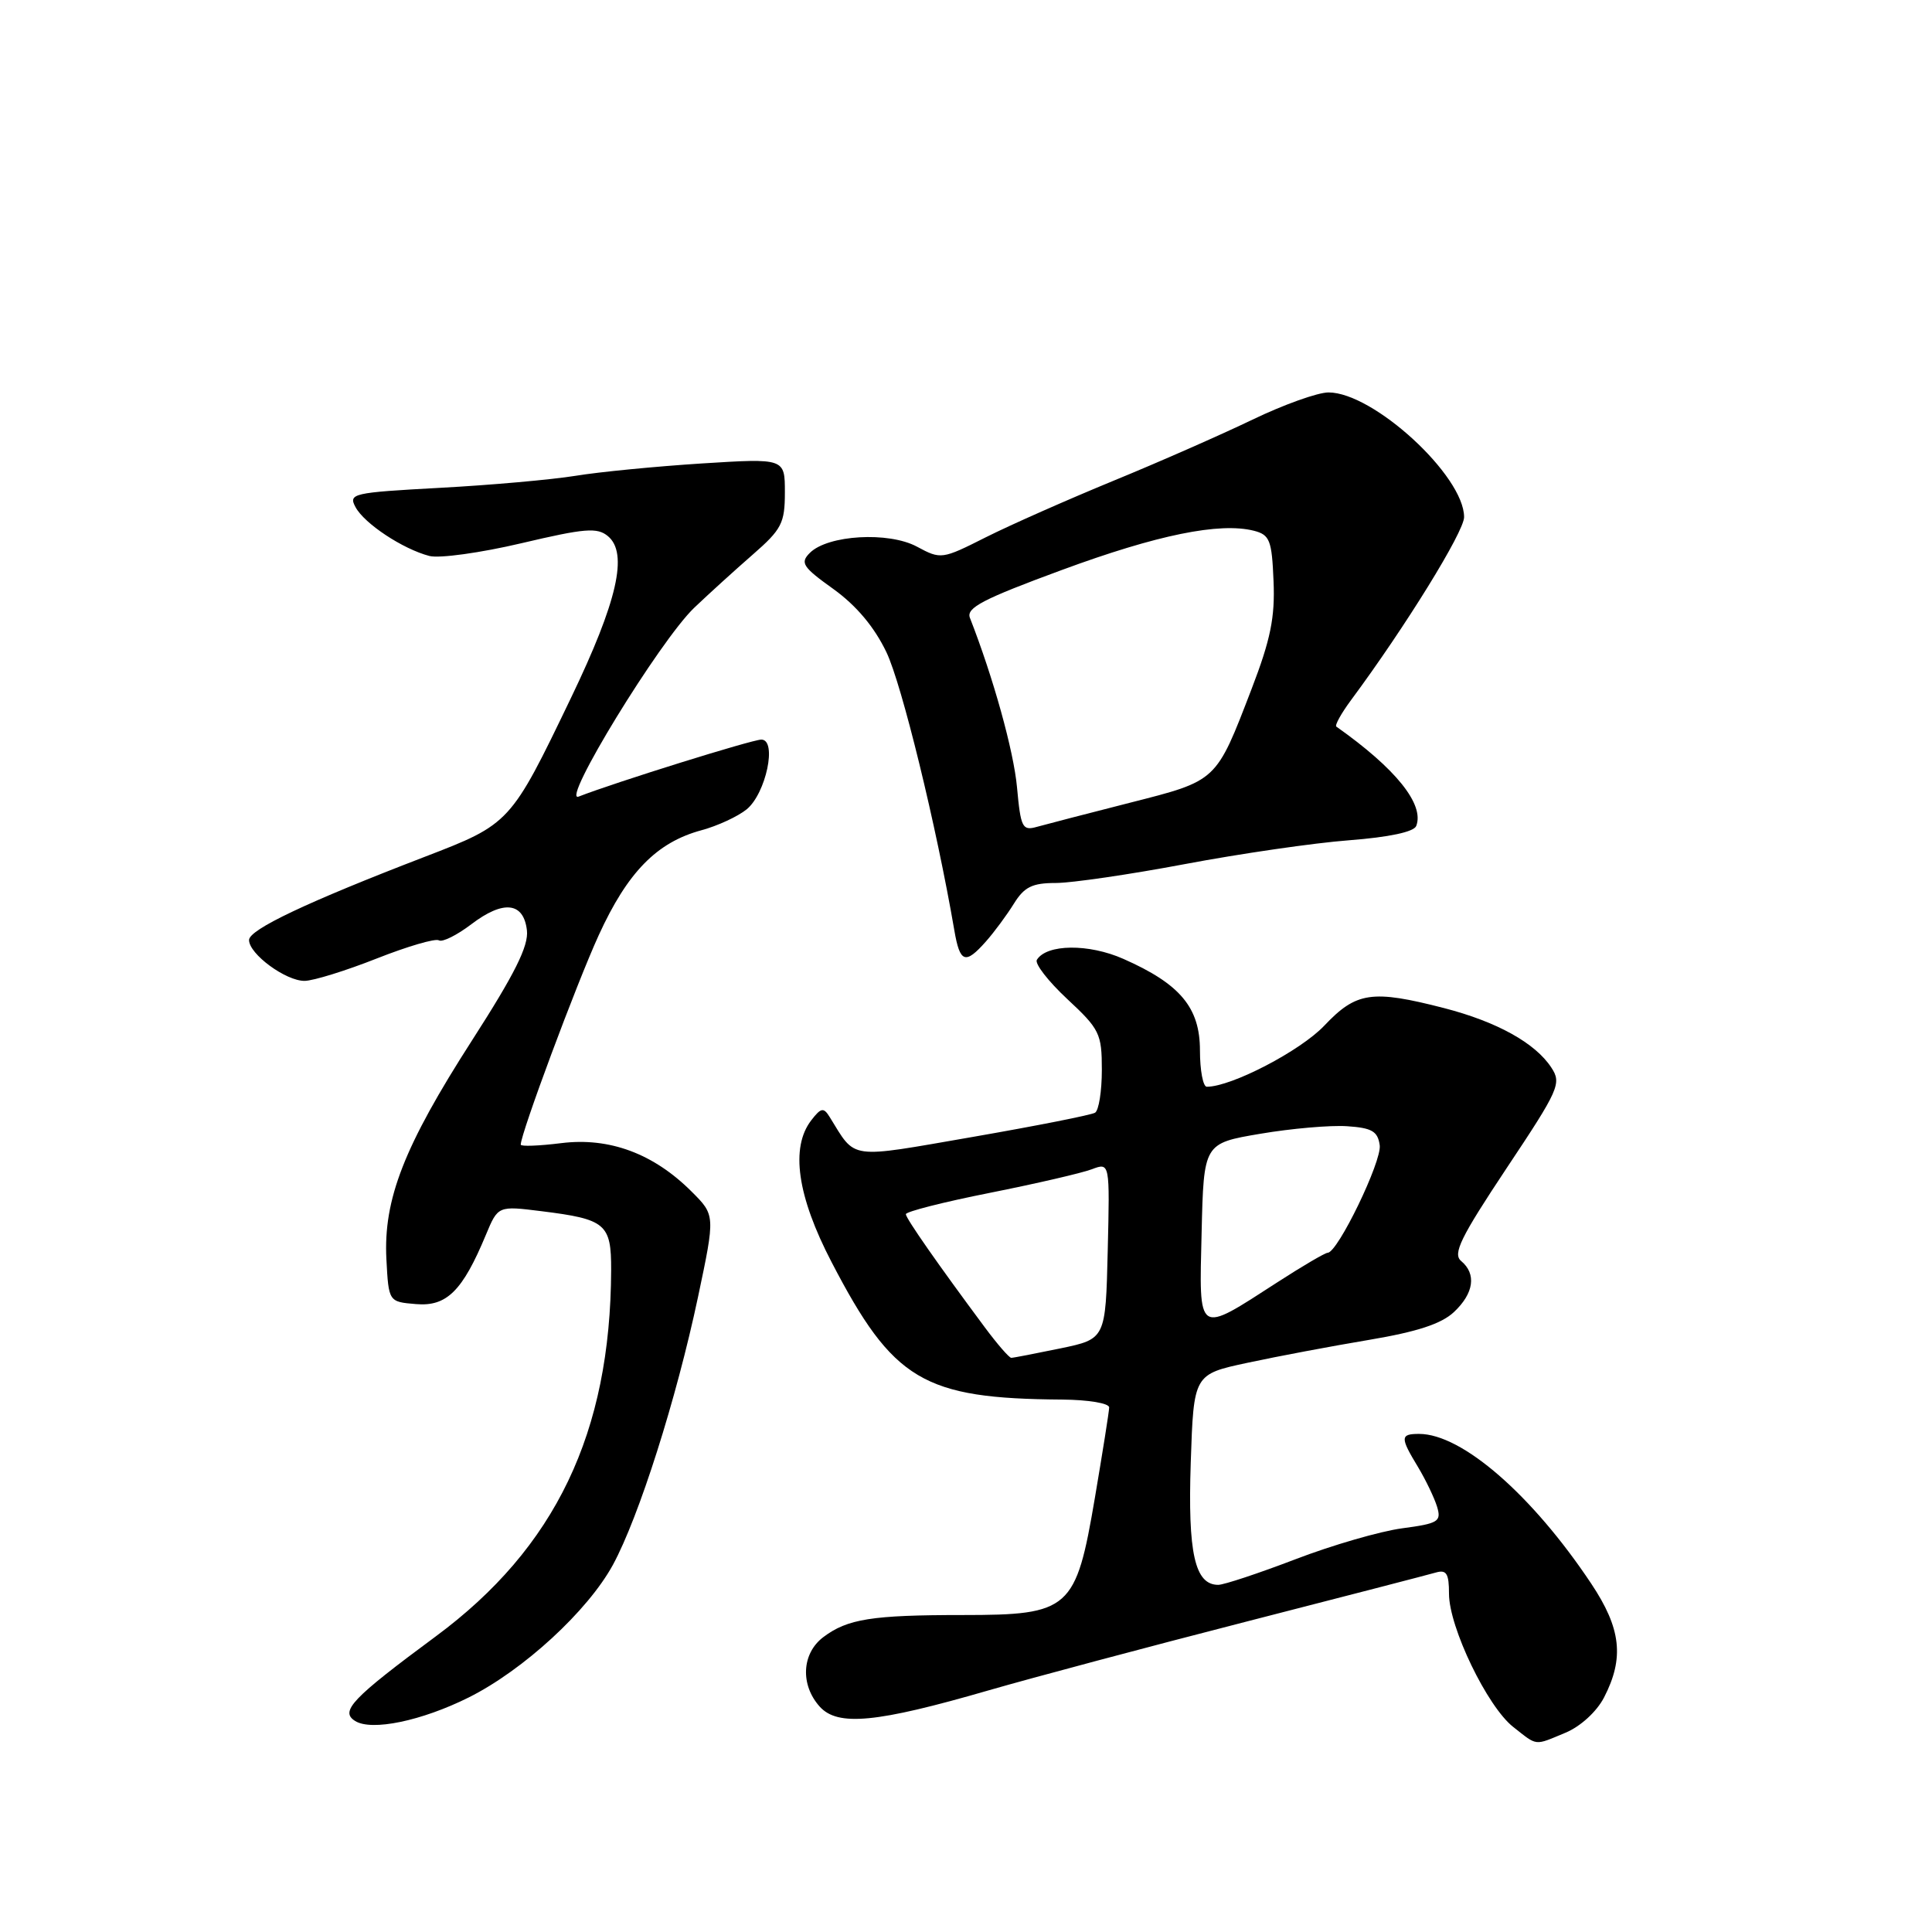 <?xml version="1.0" encoding="UTF-8" standalone="no"?>
<!DOCTYPE svg PUBLIC "-//W3C//DTD SVG 1.1//EN" "http://www.w3.org/Graphics/SVG/1.1/DTD/svg11.dtd" >
<svg xmlns="http://www.w3.org/2000/svg" xmlns:xlink="http://www.w3.org/1999/xlink" version="1.1" viewBox="0 0 256 256">
 <g >
 <path fill="currentColor"
d=" M 207.47 229.58 C 209.44 228.75 211.57 226.80 212.54 224.93 C 215.25 219.69 214.81 215.78 210.84 209.83 C 203.01 198.08 193.72 190.00 188.04 190.00 C 185.53 190.00 185.51 190.46 187.89 194.38 C 188.92 196.10 190.06 198.47 190.42 199.65 C 191.01 201.61 190.60 201.87 185.79 202.51 C 182.88 202.90 176.52 204.74 171.65 206.61 C 166.78 208.47 162.18 210.00 161.42 210.00 C 158.32 210.00 157.38 205.81 157.78 193.80 C 158.17 182.10 158.17 182.10 165.33 180.57 C 169.28 179.72 176.51 178.36 181.41 177.54 C 187.77 176.47 190.99 175.42 192.66 173.85 C 195.30 171.37 195.66 168.80 193.61 167.09 C 192.47 166.14 193.52 163.99 199.62 154.81 C 206.59 144.35 206.94 143.55 205.56 141.46 C 203.43 138.20 198.35 135.39 191.36 133.58 C 181.79 131.12 179.72 131.42 175.47 135.91 C 172.30 139.25 163.17 144.00 159.91 144.00 C 159.41 144.00 159.00 141.83 159.00 139.19 C 159.00 133.51 156.38 130.38 148.86 127.06 C 144.26 125.02 138.69 125.08 137.39 127.18 C 137.08 127.68 138.89 130.02 141.41 132.37 C 145.71 136.37 146.00 136.96 146.00 141.76 C 146.00 144.58 145.60 147.13 145.10 147.44 C 144.61 147.74 137.34 149.18 128.94 150.64 C 112.20 153.54 113.48 153.72 109.93 148.00 C 109.13 146.71 108.79 146.77 107.50 148.44 C 104.71 152.05 105.63 158.49 110.19 167.24 C 118.36 182.96 122.32 185.32 140.75 185.45 C 144.24 185.48 146.99 185.94 146.97 186.50 C 146.96 187.05 146.10 192.43 145.08 198.46 C 142.56 213.30 141.78 214.00 127.57 214.00 C 115.54 214.00 112.29 214.51 109.09 216.93 C 106.23 219.09 106.02 223.25 108.62 226.14 C 111.01 228.78 116.13 228.29 131.00 223.98 C 136.78 222.31 152.07 218.23 165.00 214.91 C 177.93 211.59 189.29 208.65 190.25 208.37 C 191.67 207.96 192.00 208.50 192.00 211.18 C 192.00 215.61 197.07 226.13 200.51 228.83 C 203.78 231.40 203.24 231.34 207.47 229.58 Z  M 62.11 224.92 C 69.37 221.29 77.89 213.45 81.22 207.34 C 84.66 201.00 89.62 185.41 92.49 171.86 C 94.78 161.02 94.78 161.02 91.64 157.89 C 86.60 152.85 80.74 150.68 74.38 151.47 C 71.42 151.84 69.00 151.93 69.00 151.67 C 69.00 150.21 76.38 130.38 79.33 123.93 C 83.15 115.57 87.02 111.61 92.95 110.01 C 95.07 109.44 97.77 108.19 98.94 107.24 C 101.50 105.14 103.01 98.00 100.88 98.00 C 99.66 98.00 81.43 103.69 76.68 105.55 C 74.18 106.54 87.43 84.88 92.00 80.52 C 93.92 78.69 97.41 75.52 99.75 73.48 C 103.58 70.14 104.00 69.32 104.00 65.24 C 104.00 60.72 104.00 60.72 92.99 61.41 C 86.93 61.80 79.39 62.53 76.24 63.05 C 73.08 63.56 65.01 64.28 58.30 64.64 C 46.70 65.27 46.14 65.40 47.11 67.20 C 48.28 69.38 53.37 72.75 56.90 73.67 C 58.22 74.01 63.70 73.25 69.09 71.98 C 77.49 70.00 79.13 69.86 80.55 71.04 C 83.27 73.30 81.81 79.68 75.67 92.45 C 67.66 109.11 67.60 109.18 56.26 113.54 C 40.69 119.53 33.00 123.17 33.00 124.56 C 33.00 126.42 37.90 130.01 40.38 129.97 C 41.55 129.95 45.84 128.62 49.91 127.01 C 53.99 125.40 57.70 124.31 58.16 124.60 C 58.61 124.88 60.54 123.92 62.45 122.47 C 66.70 119.23 69.39 119.53 69.82 123.28 C 70.06 125.35 68.20 129.06 62.55 137.85 C 53.54 151.87 50.79 158.92 51.20 166.86 C 51.50 172.50 51.50 172.50 55.14 172.80 C 59.19 173.14 61.29 171.06 64.38 163.63 C 65.99 159.77 65.99 159.77 71.75 160.49 C 80.27 161.55 81.00 162.16 80.98 168.29 C 80.90 189.86 73.60 205.10 57.74 216.83 C 46.65 225.03 45.00 226.76 47.06 228.04 C 49.25 229.41 55.87 228.03 62.11 224.92 Z  M 130.64 124.75 C 131.74 123.51 133.40 121.26 134.34 119.75 C 135.72 117.52 136.78 117.00 139.89 117.00 C 142.00 117.00 149.72 115.87 157.04 114.49 C 164.36 113.11 174.13 111.69 178.76 111.34 C 184.08 110.93 187.36 110.23 187.66 109.44 C 188.76 106.58 184.94 101.83 177.07 96.28 C 176.84 96.11 177.72 94.52 179.04 92.74 C 186.21 83.07 194.00 70.46 194.00 68.52 C 194.00 63.04 181.99 52.00 176.03 52.00 C 174.61 52.00 170.08 53.62 165.97 55.60 C 161.86 57.58 153.55 61.24 147.50 63.72 C 141.45 66.21 133.85 69.57 130.61 71.20 C 124.82 74.12 124.67 74.14 121.51 72.44 C 117.75 70.41 109.69 70.88 107.31 73.26 C 105.99 74.58 106.35 75.13 110.43 78.05 C 113.48 80.25 115.85 83.07 117.46 86.43 C 119.50 90.71 124.07 109.40 126.45 123.25 C 127.19 127.59 127.90 127.85 130.64 124.75 Z  M 130.50 175.89 C 124.33 167.59 120.06 161.48 120.03 160.89 C 120.01 160.55 125.02 159.28 131.15 158.06 C 137.28 156.84 143.37 155.43 144.68 154.93 C 147.06 154.03 147.06 154.03 146.78 165.72 C 146.50 177.42 146.50 177.42 140.50 178.67 C 137.20 179.35 134.28 179.92 134.00 179.92 C 133.72 179.92 132.15 178.11 130.50 175.89 Z  M 159.22 163.33 C 159.50 151.50 159.50 151.50 167.00 150.23 C 171.12 149.53 176.30 149.08 178.50 149.23 C 181.79 149.45 182.56 149.90 182.82 151.75 C 183.12 153.86 177.25 166.00 175.92 166.00 C 175.59 166.00 172.60 167.75 169.29 169.89 C 158.53 176.84 158.89 177.07 159.22 163.33 Z  M 134.76 104.33 C 134.32 99.51 131.61 89.76 128.52 81.87 C 128.00 80.54 130.24 79.38 140.69 75.53 C 153.35 70.86 161.62 69.18 166.16 70.33 C 168.25 70.87 168.53 71.58 168.75 76.99 C 168.96 81.79 168.36 84.74 165.85 91.27 C 161.10 103.63 161.33 103.41 149.71 106.37 C 144.09 107.80 138.55 109.24 137.40 109.56 C 135.47 110.11 135.25 109.67 134.76 104.33 Z "/>
</g>
</svg>